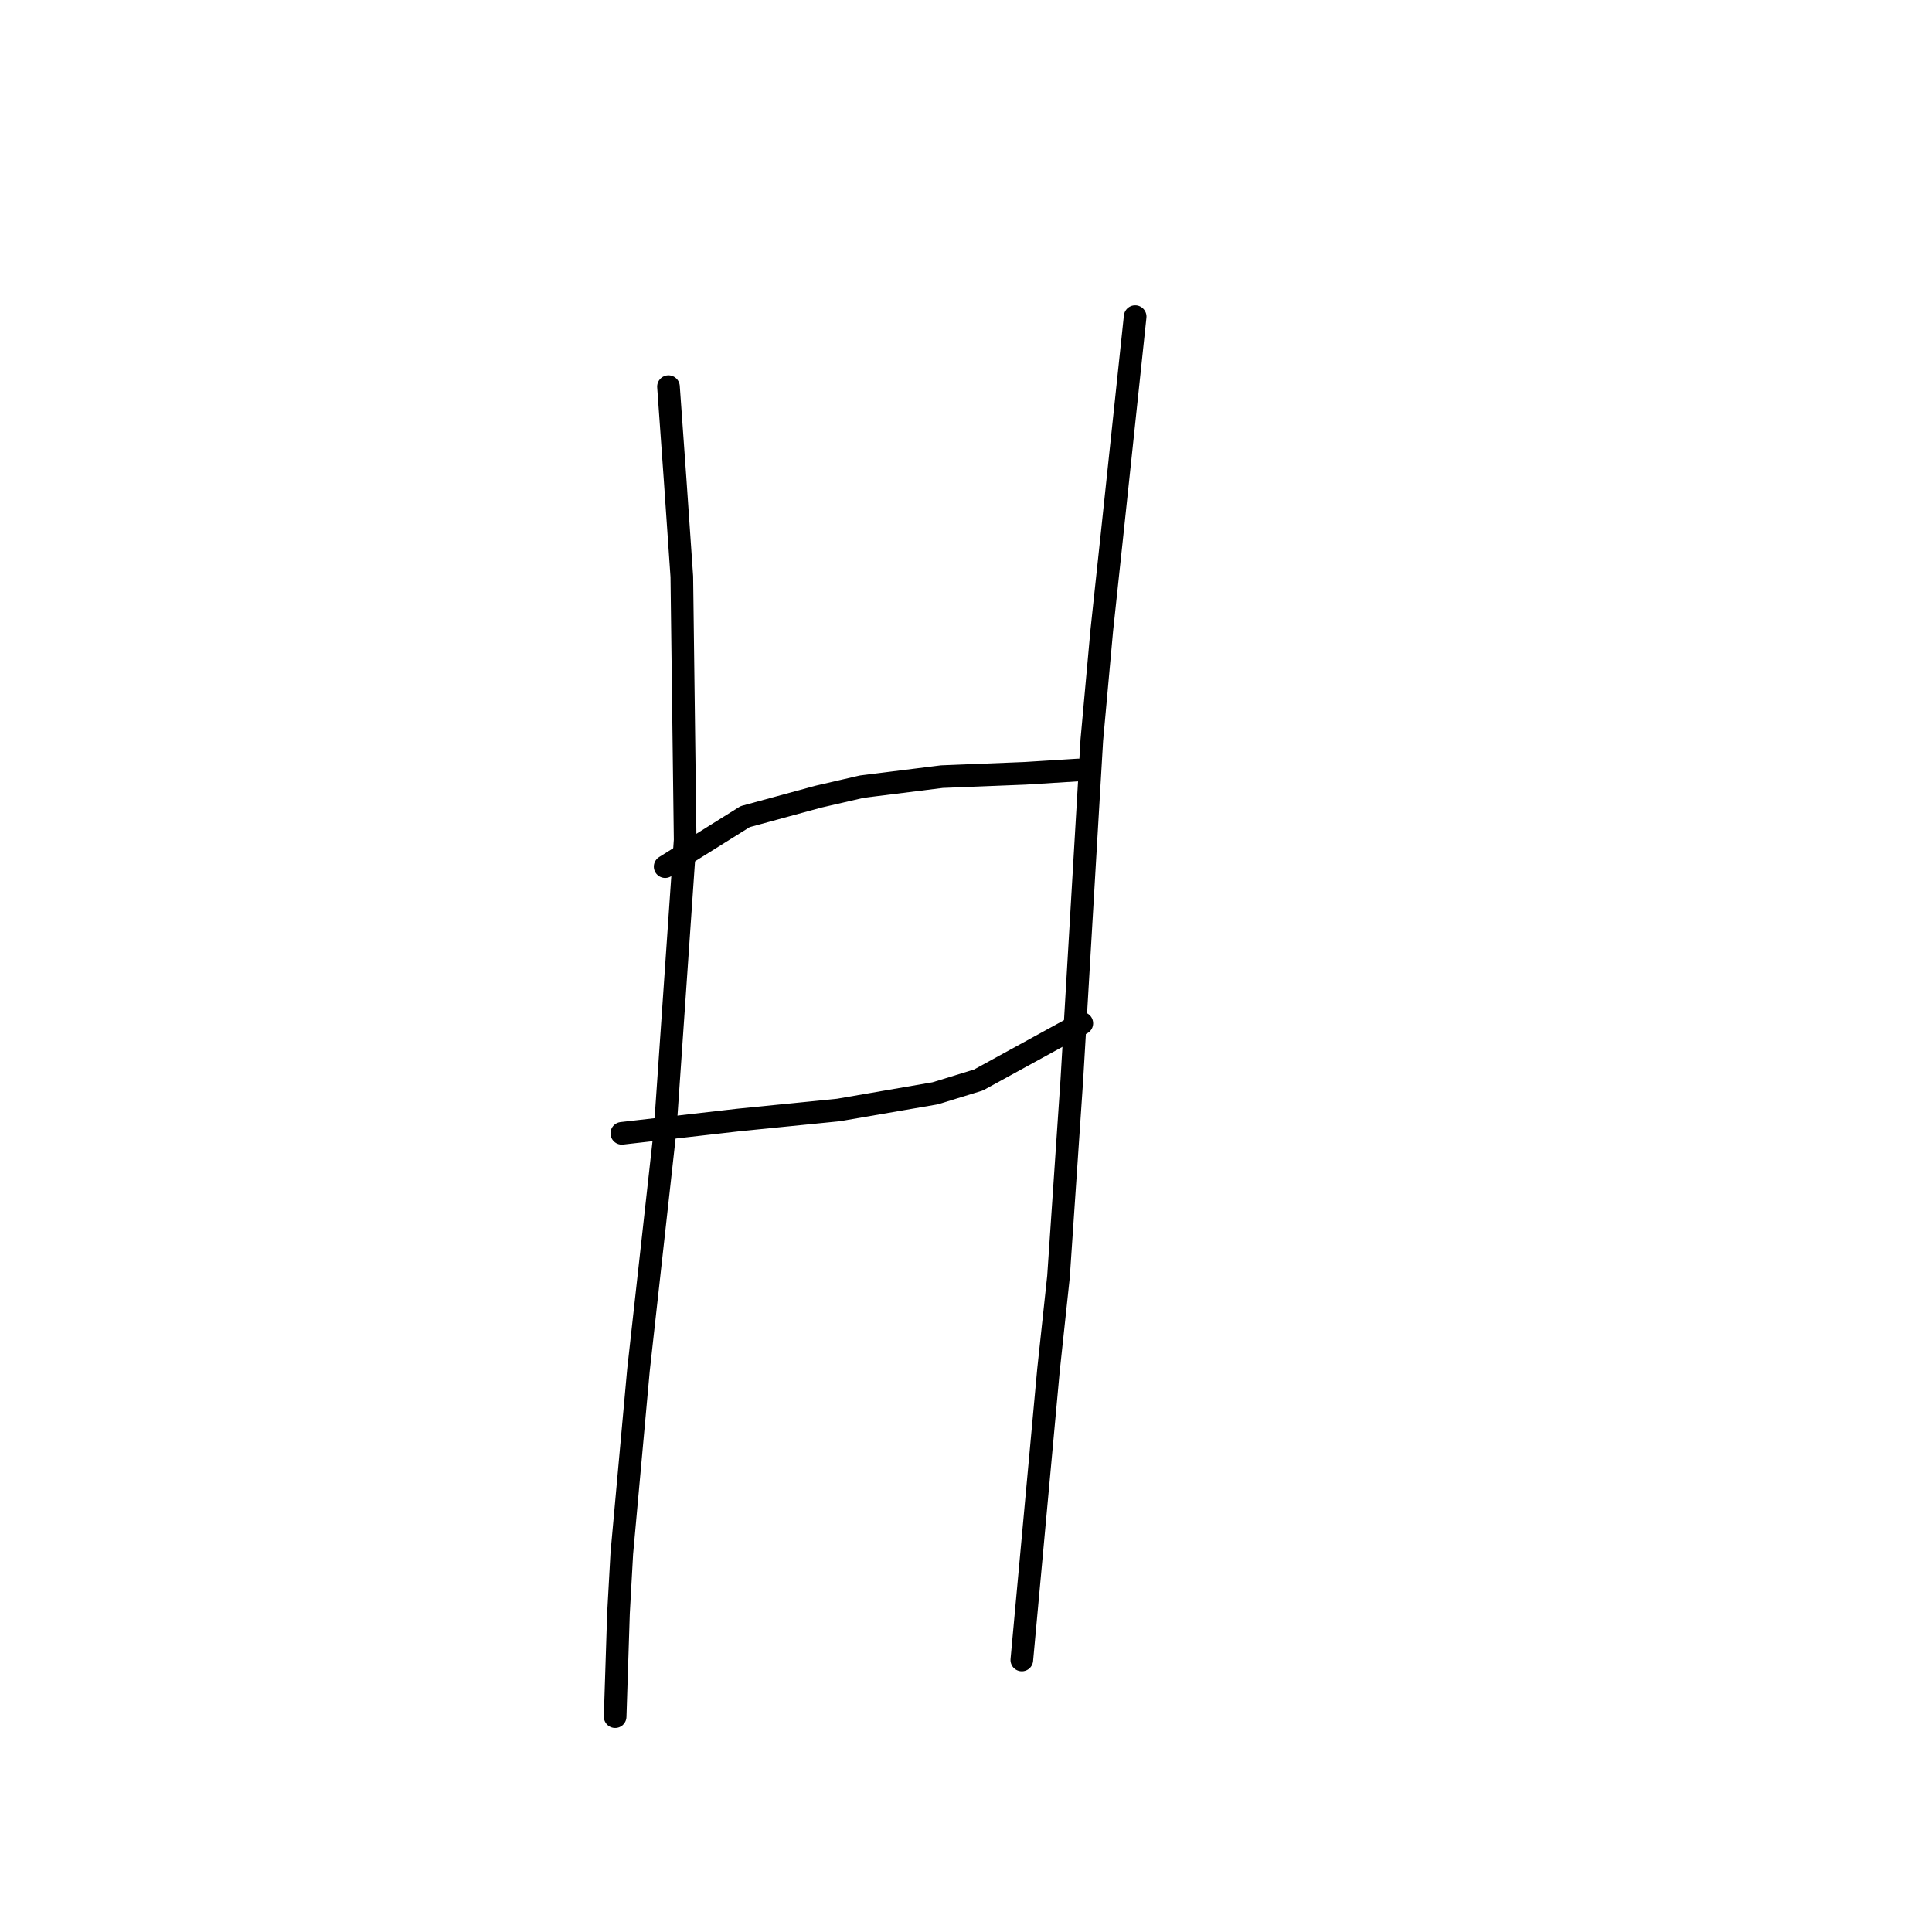 <?xml version="1.0" standalone="no"?>
    <svg width="256" height="256" xmlns="http://www.w3.org/2000/svg" version="1.1">
    <polyline stroke="black" stroke-width="3" stroke-linecap="round" fill="transparent" stroke-linejoin="round" points="88.577 51.231 89.461 63.599 90.344 76.408 90.786 111.301 88.136 149.728 84.602 181.529 82.394 205.822 81.952 213.773 81.51 227.465 81.51 227.465 " />
        <polyline stroke="black" stroke-width="3" stroke-linecap="round" fill="transparent" stroke-linejoin="round" points="88.136 114.834 98.736 108.209 108.453 105.559 114.195 104.234 124.796 102.909 135.838 102.467 142.905 102.025 142.905 102.025 " />
        <polyline stroke="black" stroke-width="3" stroke-linecap="round" fill="transparent" stroke-linejoin="round" points="82.394 150.17 97.853 148.403 111.103 147.078 123.912 144.869 129.654 143.103 143.347 135.594 143.347 135.594 " />
        <polyline stroke="black" stroke-width="3" stroke-linecap="round" fill="transparent" stroke-linejoin="round" points="150.414 41.956 147.322 71.107 145.997 83.475 144.672 98.05 142.022 143.103 140.255 169.162 138.93 181.529 135.396 219.956 135.396 219.956 " />
        </svg>